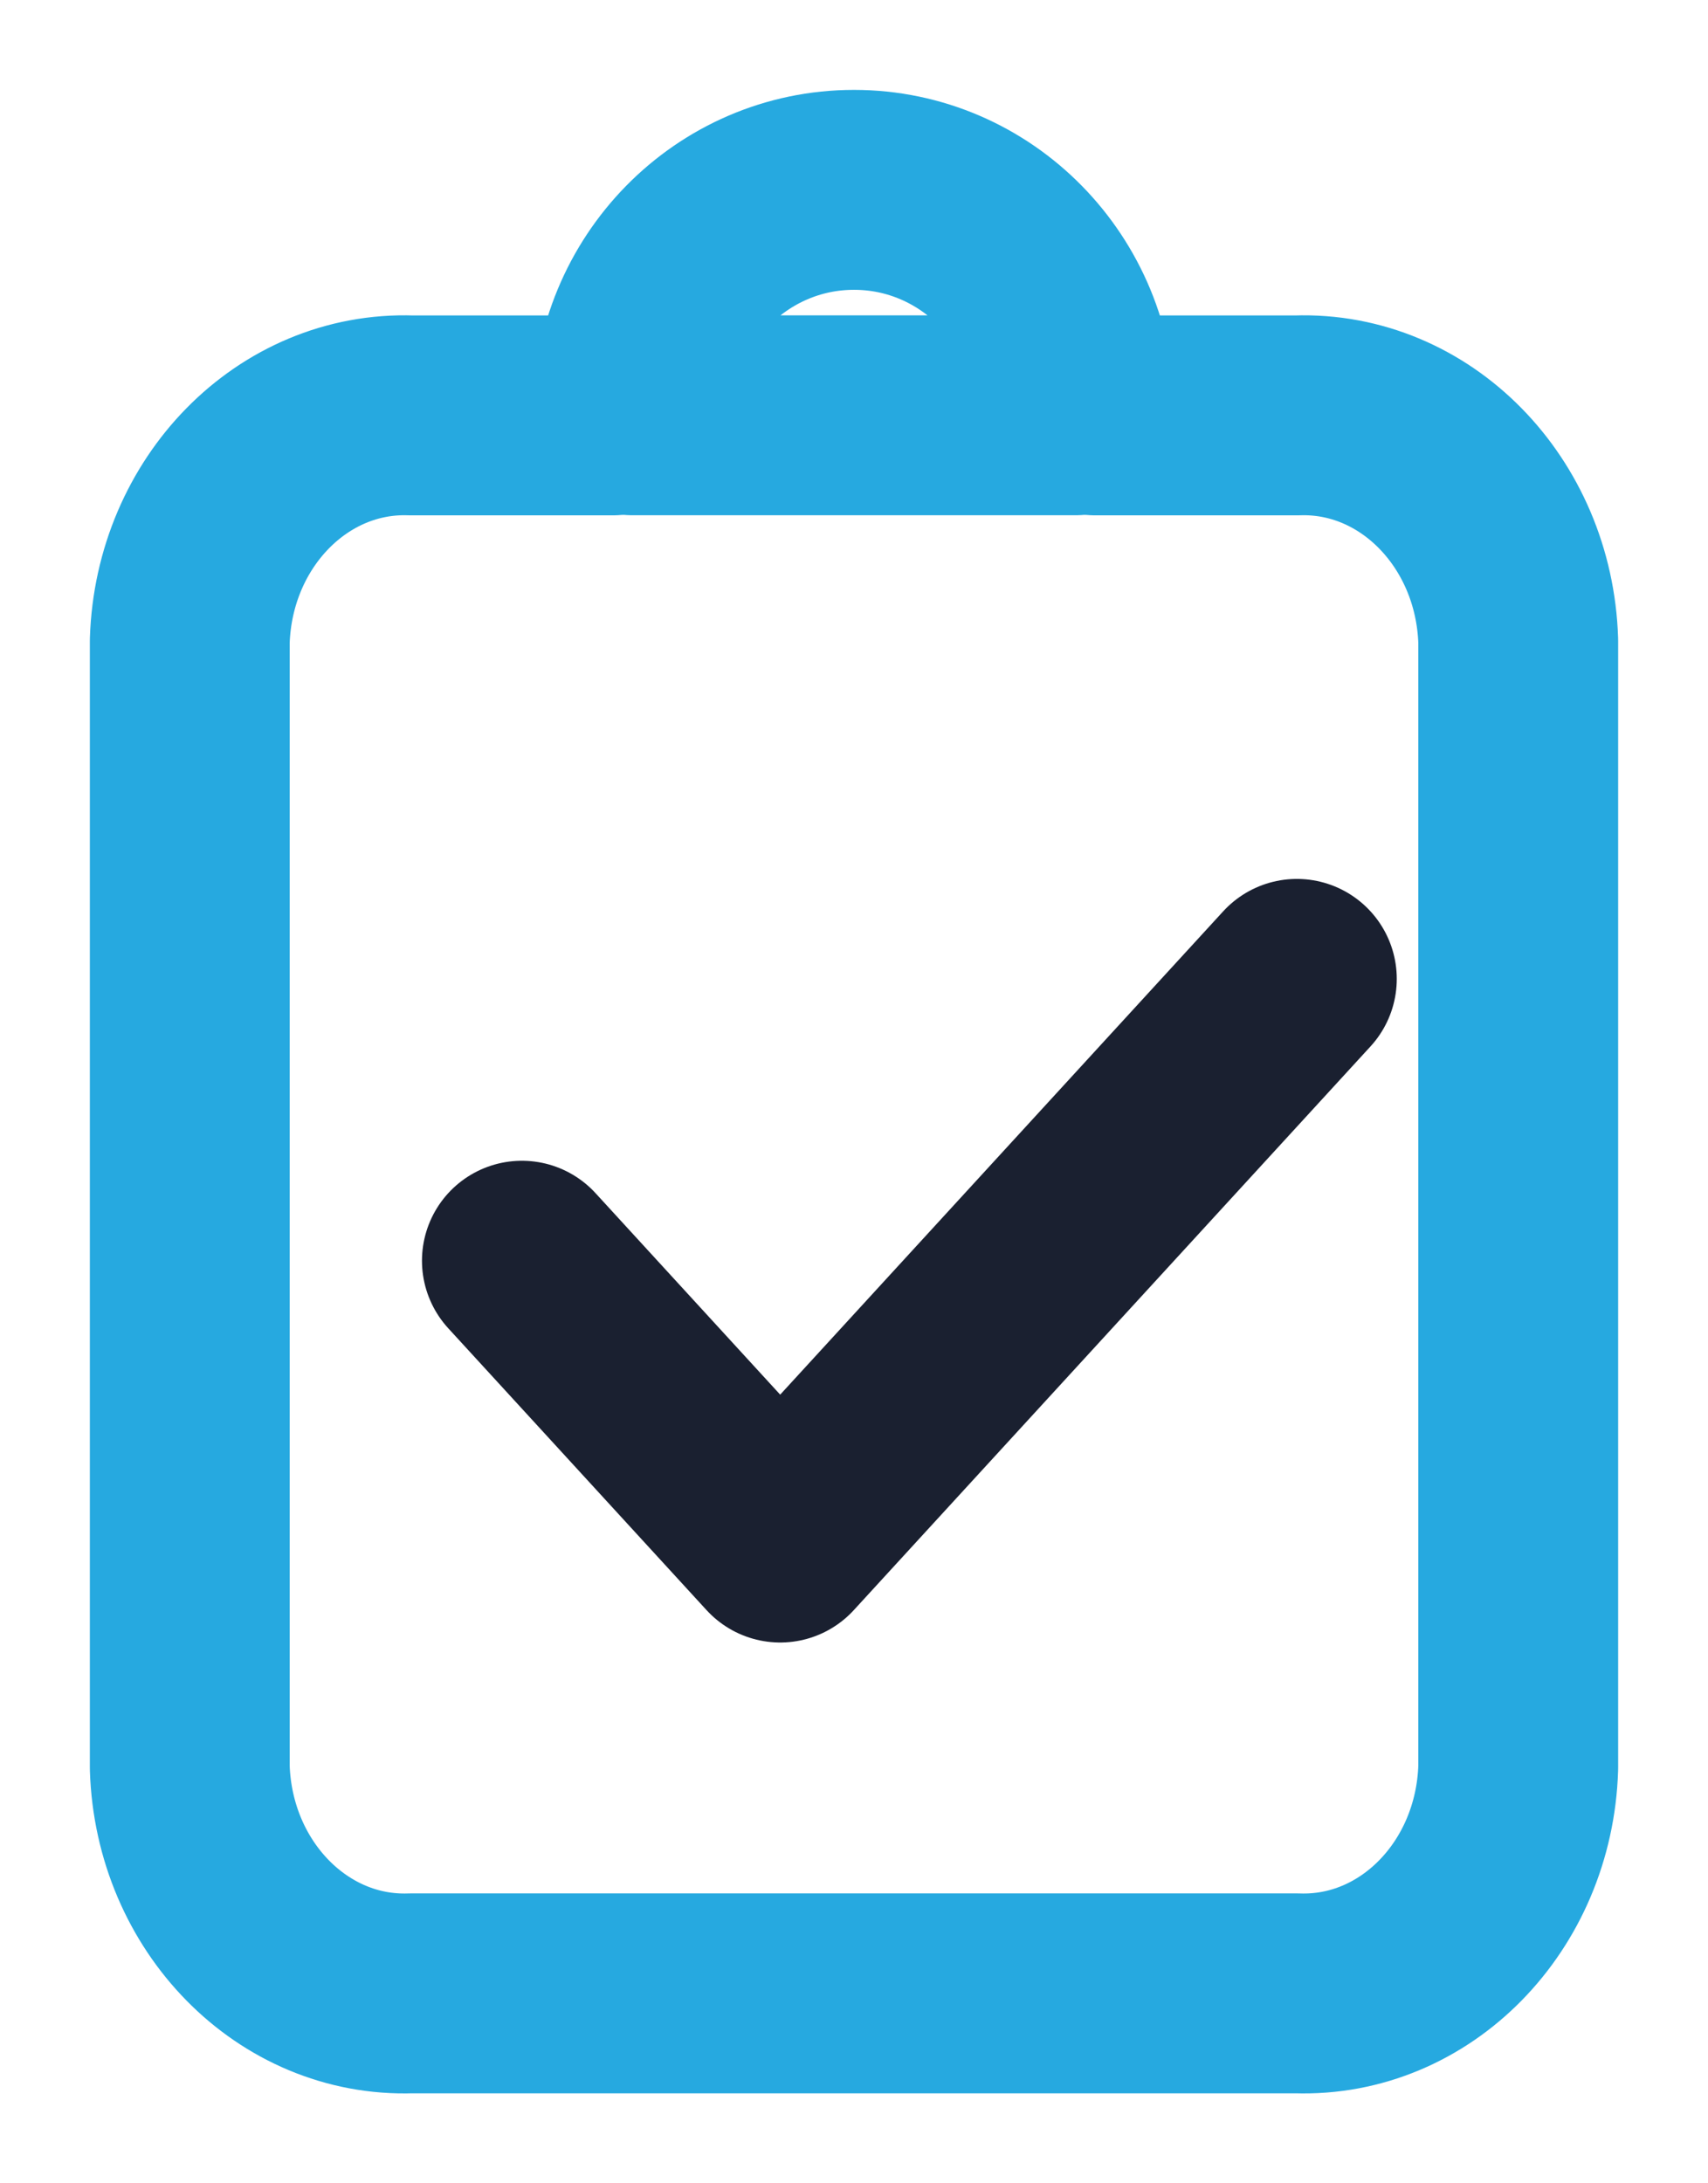 <?xml version="1.0" encoding="UTF-8"?>
<svg width="18px" height="23px" viewBox="0 0 18 23" version="1.1" xmlns="http://www.w3.org/2000/svg" xmlns:xlink="http://www.w3.org/1999/xlink">
    <!-- Generator: Sketch 52.3 (67297) - http://www.bohemiancoding.com/sketch -->
    <title>i-autosave</title>
    <desc>Created with Sketch.</desc>
    <g id="Intern-Dashboard" stroke="none" stroke-width="1" fill="none" fill-rule="evenodd" stroke-linecap="round" stroke-linejoin="round">
        <g id="Iconen" transform="translate(-945, -293)" stroke-width="2.106">
            <g id="i-autosave" transform="translate(947, 295)">
                <path d="M9.333,2.375 C9.333,1.063 8.289,8.0317009e-17 7,0 C5.711,-8.0317009e-17 4.667,1.063 4.667,2.375 L9.333,2.375 Z" id="Vector-4" stroke="#26A9E0"></path>
                <path d="M9.545,2.376 L11.667,2.376 C12.913,2.333 13.956,3.395 14,4.751 L14,16.623 C13.957,17.98 12.914,19.042 11.667,18.999 L2.333,18.999 C1.087,19.042 0.044,17.98 0,16.624 L0,4.751 C0.044,3.395 1.087,2.333 2.333,2.376 L4.455,2.376" id="Vector-5" stroke="#26A9E0"></path>
                <polyline id="Vector-5-path" stroke="#1A2030" points="3.5 11.281 6.222 14.25 11.667 8.312"></polyline>
            </g>
        </g>
    </g>
</svg>